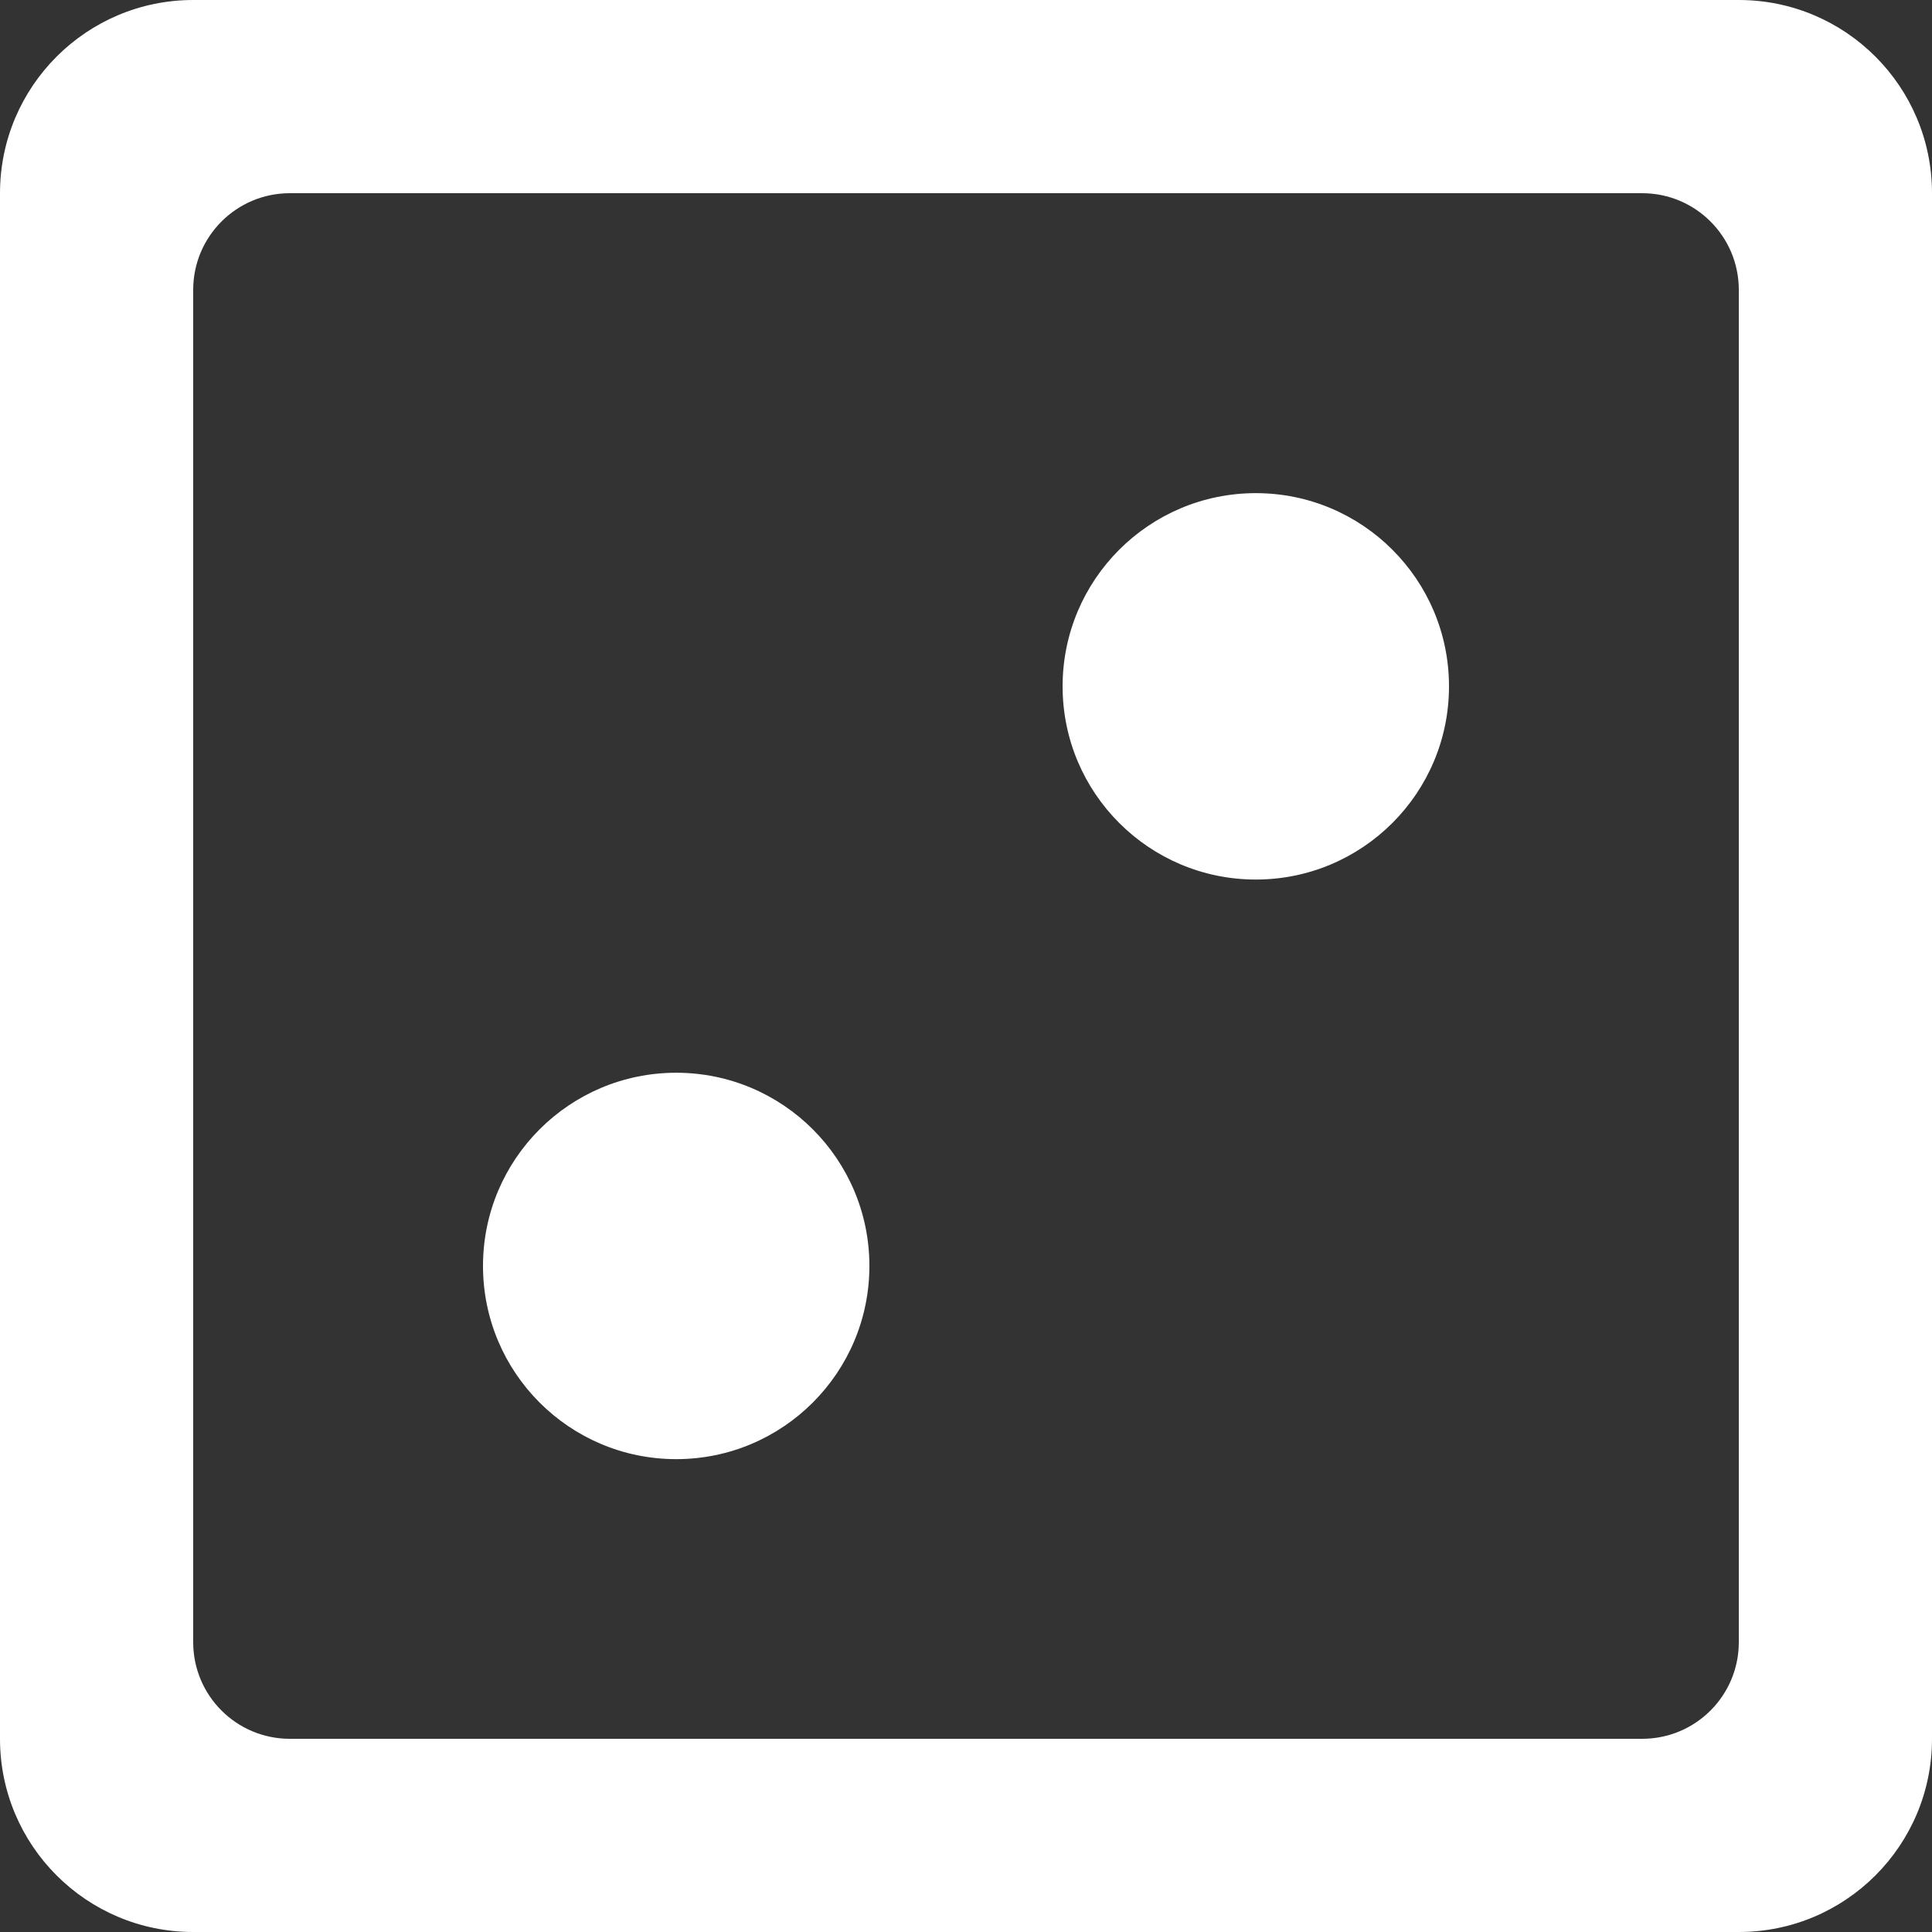 <?xml version="1.0" encoding="UTF-8" standalone="no"?>
<!-- Uploaded to: SVG Repo, www.svgrepo.com, Generator: SVG Repo Mixer Tools -->
<svg width="800px" height="800px" viewBox="0 0 20 20" version="1.1" xmlns="http://www.w3.org/2000/svg" xmlns:xlink="http://www.w3.org/1999/xlink">
    
    <rect x="0" y="0" width="20" height="20" fill="#333333" stroke="none"/>
    
    <title>dice [#22]</title>
    <desc>Created with Sketch.</desc>
    <defs>

</defs>
    <g id="Page-1" stroke="none" stroke-width="1" fill="none" fill-rule="evenodd">
        <g id="Dribbble-Light-Preview" transform="translate(-300, -8079)" fill="#FFFFFF">
            <g id="icons" transform="translate(56, 160)">
                <path d="M253,7932.105 C253,7933.21 252.104,7934.105 251,7934.105 C249.896,7934.105 249,7933.21 249,7932.105 C249,7931 249.896,7930.105 251,7930.105 C252.104,7930.105 253,7931 253,7932.105 L253,7932.105 Z M259,7926.105 C259,7927.21 258.104,7928.105 257,7928.105 C255.896,7928.105 255,7927.21 255,7926.105 C255,7925 255.896,7924.105 257,7924.105 C258.104,7924.105 259,7925 259,7926.105 L259,7926.105 Z M262,7936 C262,7936.553 261.552,7937 261,7937 L247,7937 C246.448,7937 246,7936.553 246,7936 L246,7922 C246,7921.448 246.448,7921 247,7921 L261,7921 C261.552,7921 262,7921.448 262,7922 L262,7936 Z M262,7919 L246,7919 C244.896,7919 244,7919.896 244,7921 L244,7937 C244,7938.105 244.896,7939 246,7939 L262,7939 C263.105,7939 264,7938.105 264,7937 L264,7921 C264,7919.896 263.105,7919 262,7919 L262,7919 Z" id="dice-[#22]">

</path>
            </g>
        </g>
    </g>
</svg>